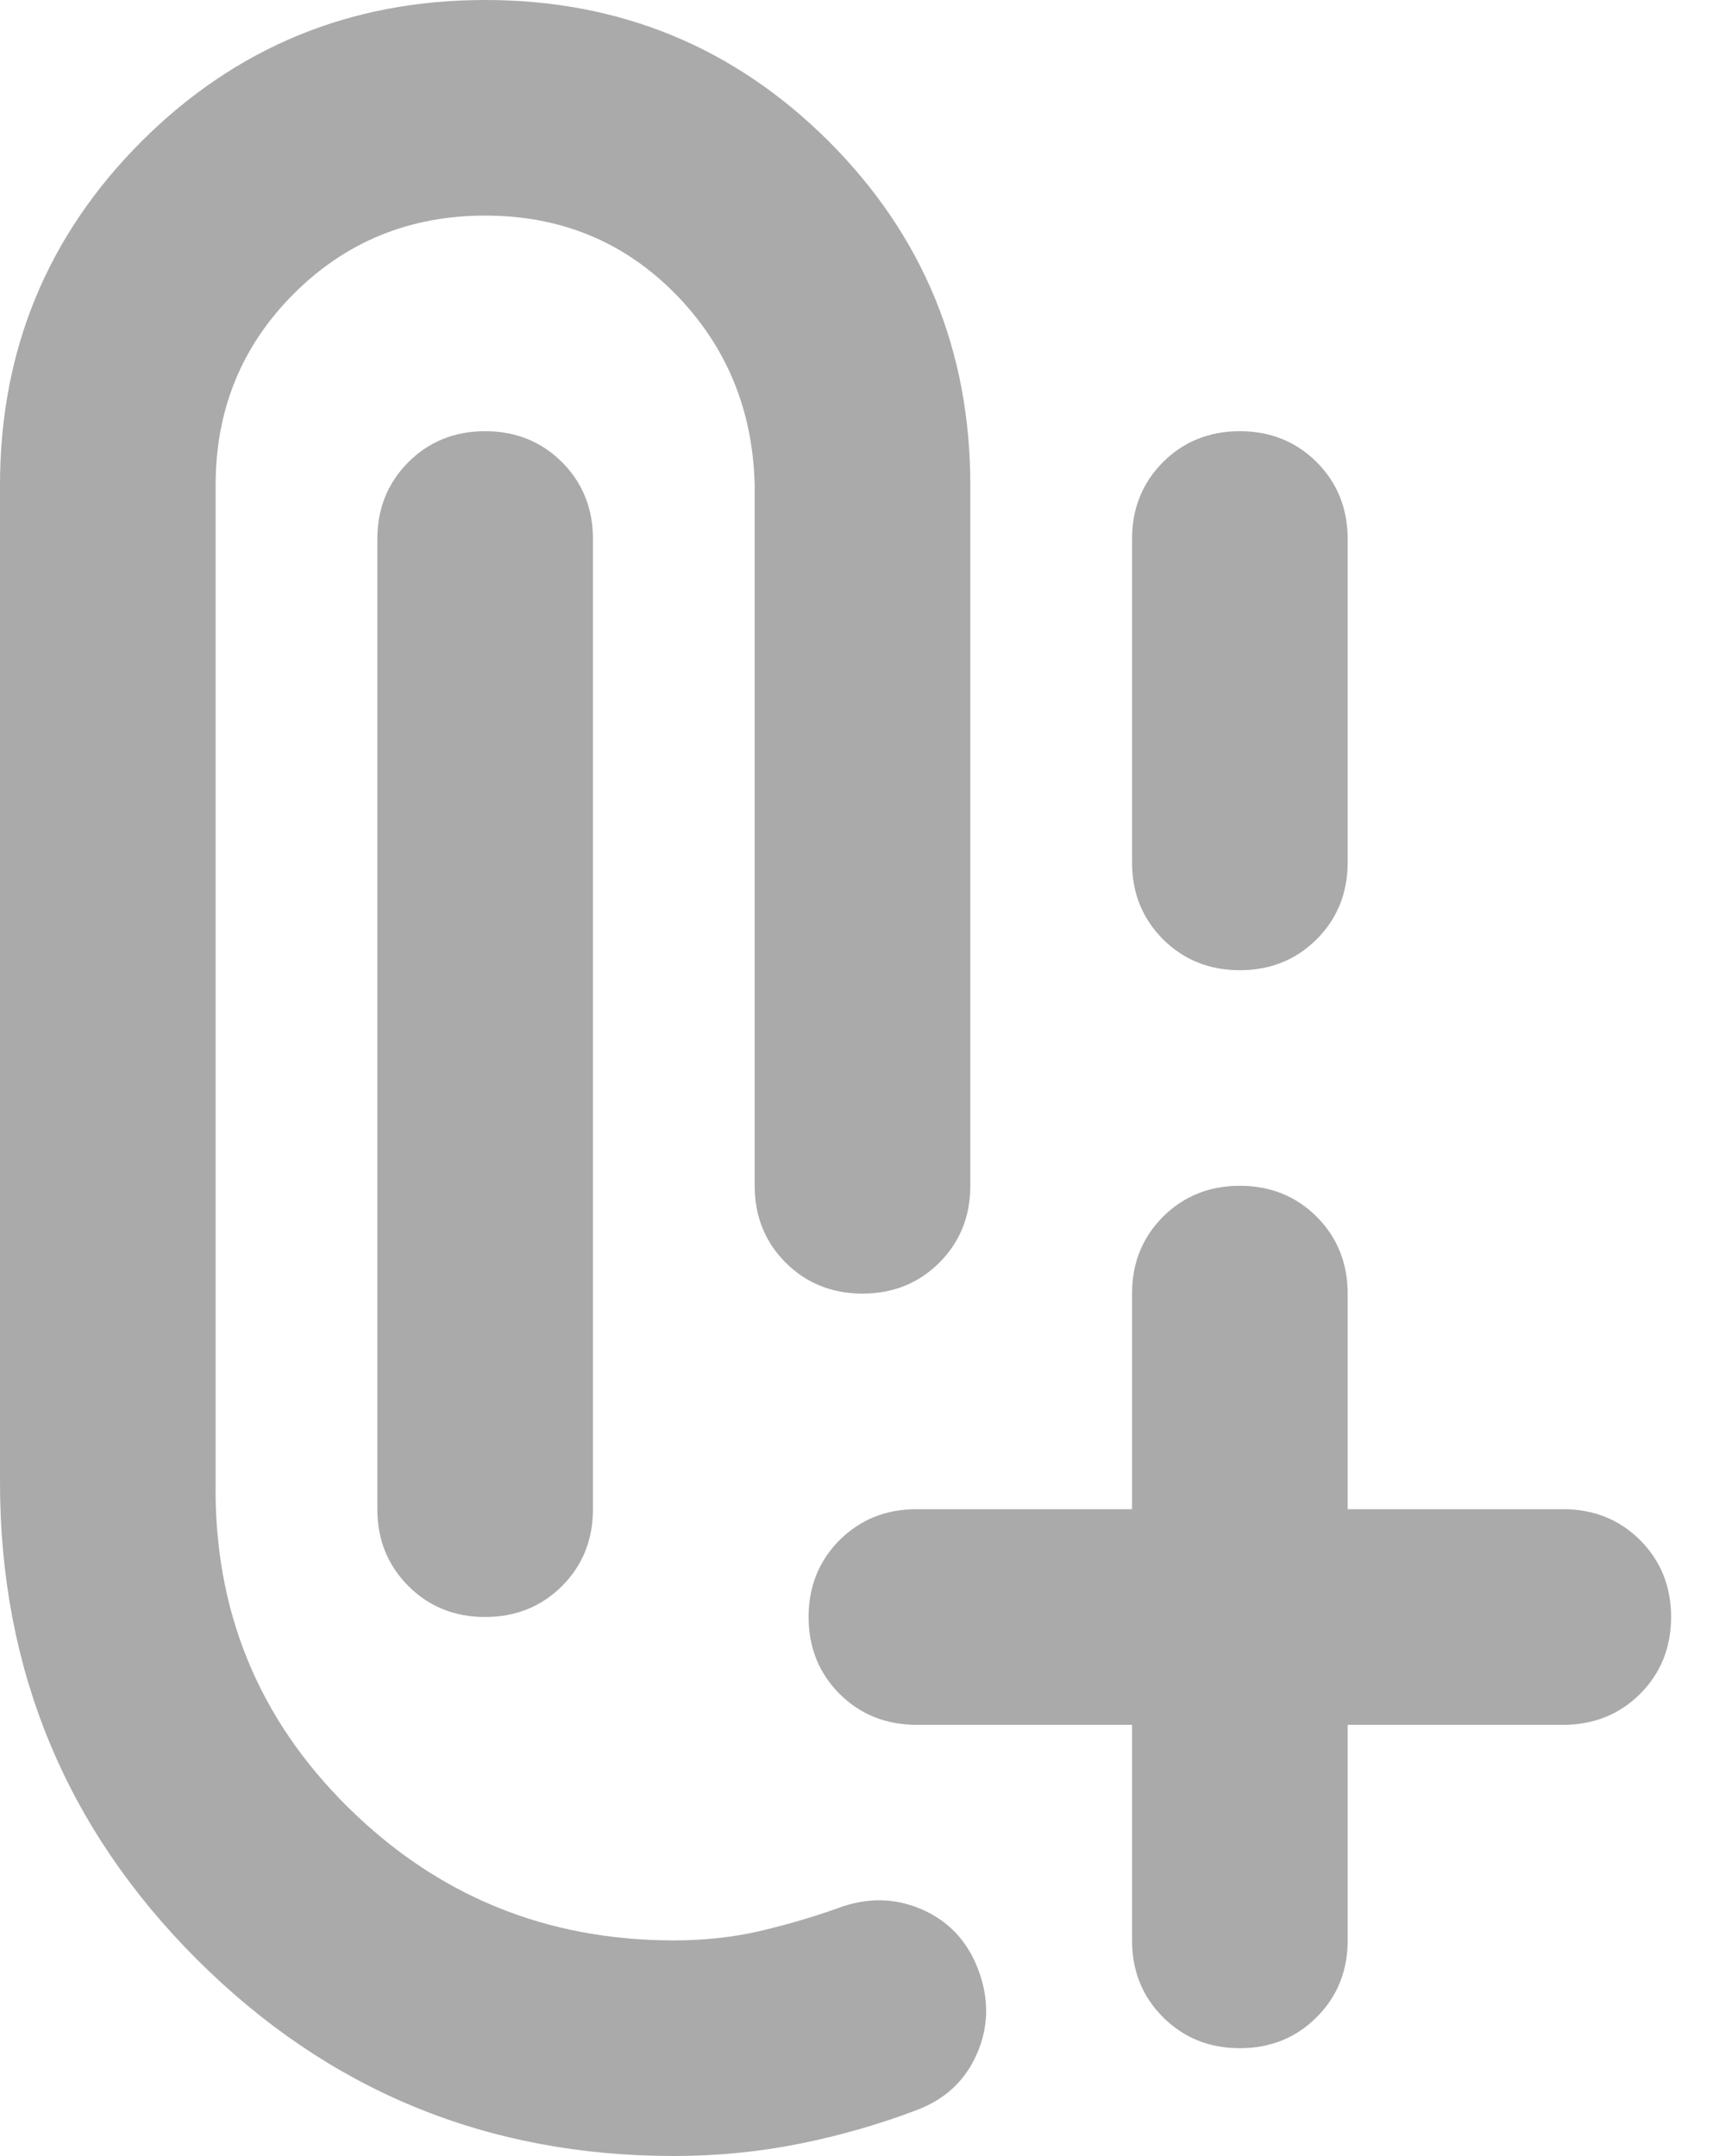 <svg width="16" height="20" viewBox="0 0 16 20" fill="none" xmlns="http://www.w3.org/2000/svg">
<path d="M6.25 20C4.517 20 3.042 19.392 1.825 18.175C0.608 16.958 0 15.483 0 13.75V4.5C0 3.25 0.438 2.188 1.312 1.312C2.188 0.438 3.25 0 4.5 0C5.75 0 6.812 0.438 7.688 1.312C8.562 2.188 9 3.25 9 4.5V11C9 11.283 8.904 11.521 8.713 11.713C8.521 11.904 8.283 12 8 12C7.717 12 7.479 11.904 7.287 11.713C7.096 11.521 7 11.283 7 11V4.5C6.983 3.8 6.737 3.208 6.263 2.725C5.787 2.242 5.2 2 4.5 2C3.8 2 3.208 2.242 2.725 2.725C2.242 3.208 2 3.8 2 4.5V13.75C1.983 14.933 2.392 15.938 3.225 16.762C4.058 17.587 5.067 18 6.25 18C6.533 18 6.8 17.971 7.05 17.913C7.3 17.854 7.542 17.783 7.775 17.7C8.042 17.6 8.3 17.604 8.55 17.712C8.8 17.821 8.975 18.008 9.075 18.275C9.175 18.542 9.171 18.8 9.062 19.05C8.954 19.3 8.767 19.475 8.5 19.575C8.15 19.708 7.787 19.812 7.412 19.887C7.037 19.962 6.65 20 6.25 20ZM11.5 19C11.217 19 10.979 18.904 10.787 18.712C10.596 18.521 10.5 18.283 10.5 18V16H8.5C8.217 16 7.979 15.904 7.787 15.713C7.596 15.521 7.5 15.283 7.5 15C7.5 14.717 7.596 14.479 7.787 14.287C7.979 14.096 8.217 14 8.5 14H10.5V12C10.5 11.717 10.596 11.479 10.787 11.287C10.979 11.096 11.217 11 11.5 11C11.783 11 12.021 11.096 12.213 11.287C12.404 11.479 12.5 11.717 12.5 12V14H14.5C14.783 14 15.021 14.096 15.213 14.287C15.404 14.479 15.5 14.717 15.5 15C15.5 15.283 15.404 15.521 15.213 15.713C15.021 15.904 14.783 16 14.5 16H12.5V18C12.5 18.283 12.404 18.521 12.213 18.712C12.021 18.904 11.783 19 11.5 19ZM4.5 15C4.217 15 3.979 14.904 3.788 14.713C3.596 14.521 3.5 14.283 3.5 14V5C3.5 4.717 3.596 4.479 3.788 4.287C3.979 4.096 4.217 4 4.5 4C4.783 4 5.021 4.096 5.213 4.287C5.404 4.479 5.5 4.717 5.5 5V14C5.5 14.283 5.404 14.521 5.213 14.713C5.021 14.904 4.783 15 4.5 15ZM11.5 9C11.217 9 10.979 8.904 10.787 8.713C10.596 8.521 10.5 8.283 10.5 8V5C10.5 4.717 10.596 4.479 10.787 4.287C10.979 4.096 11.217 4 11.5 4C11.783 4 12.021 4.096 12.213 4.287C12.404 4.479 12.5 4.717 12.5 5V8C12.5 8.283 12.404 8.521 12.213 8.713C12.021 8.904 11.783 9 11.5 9Z" fill="#AAAAAA"/>
</svg>
